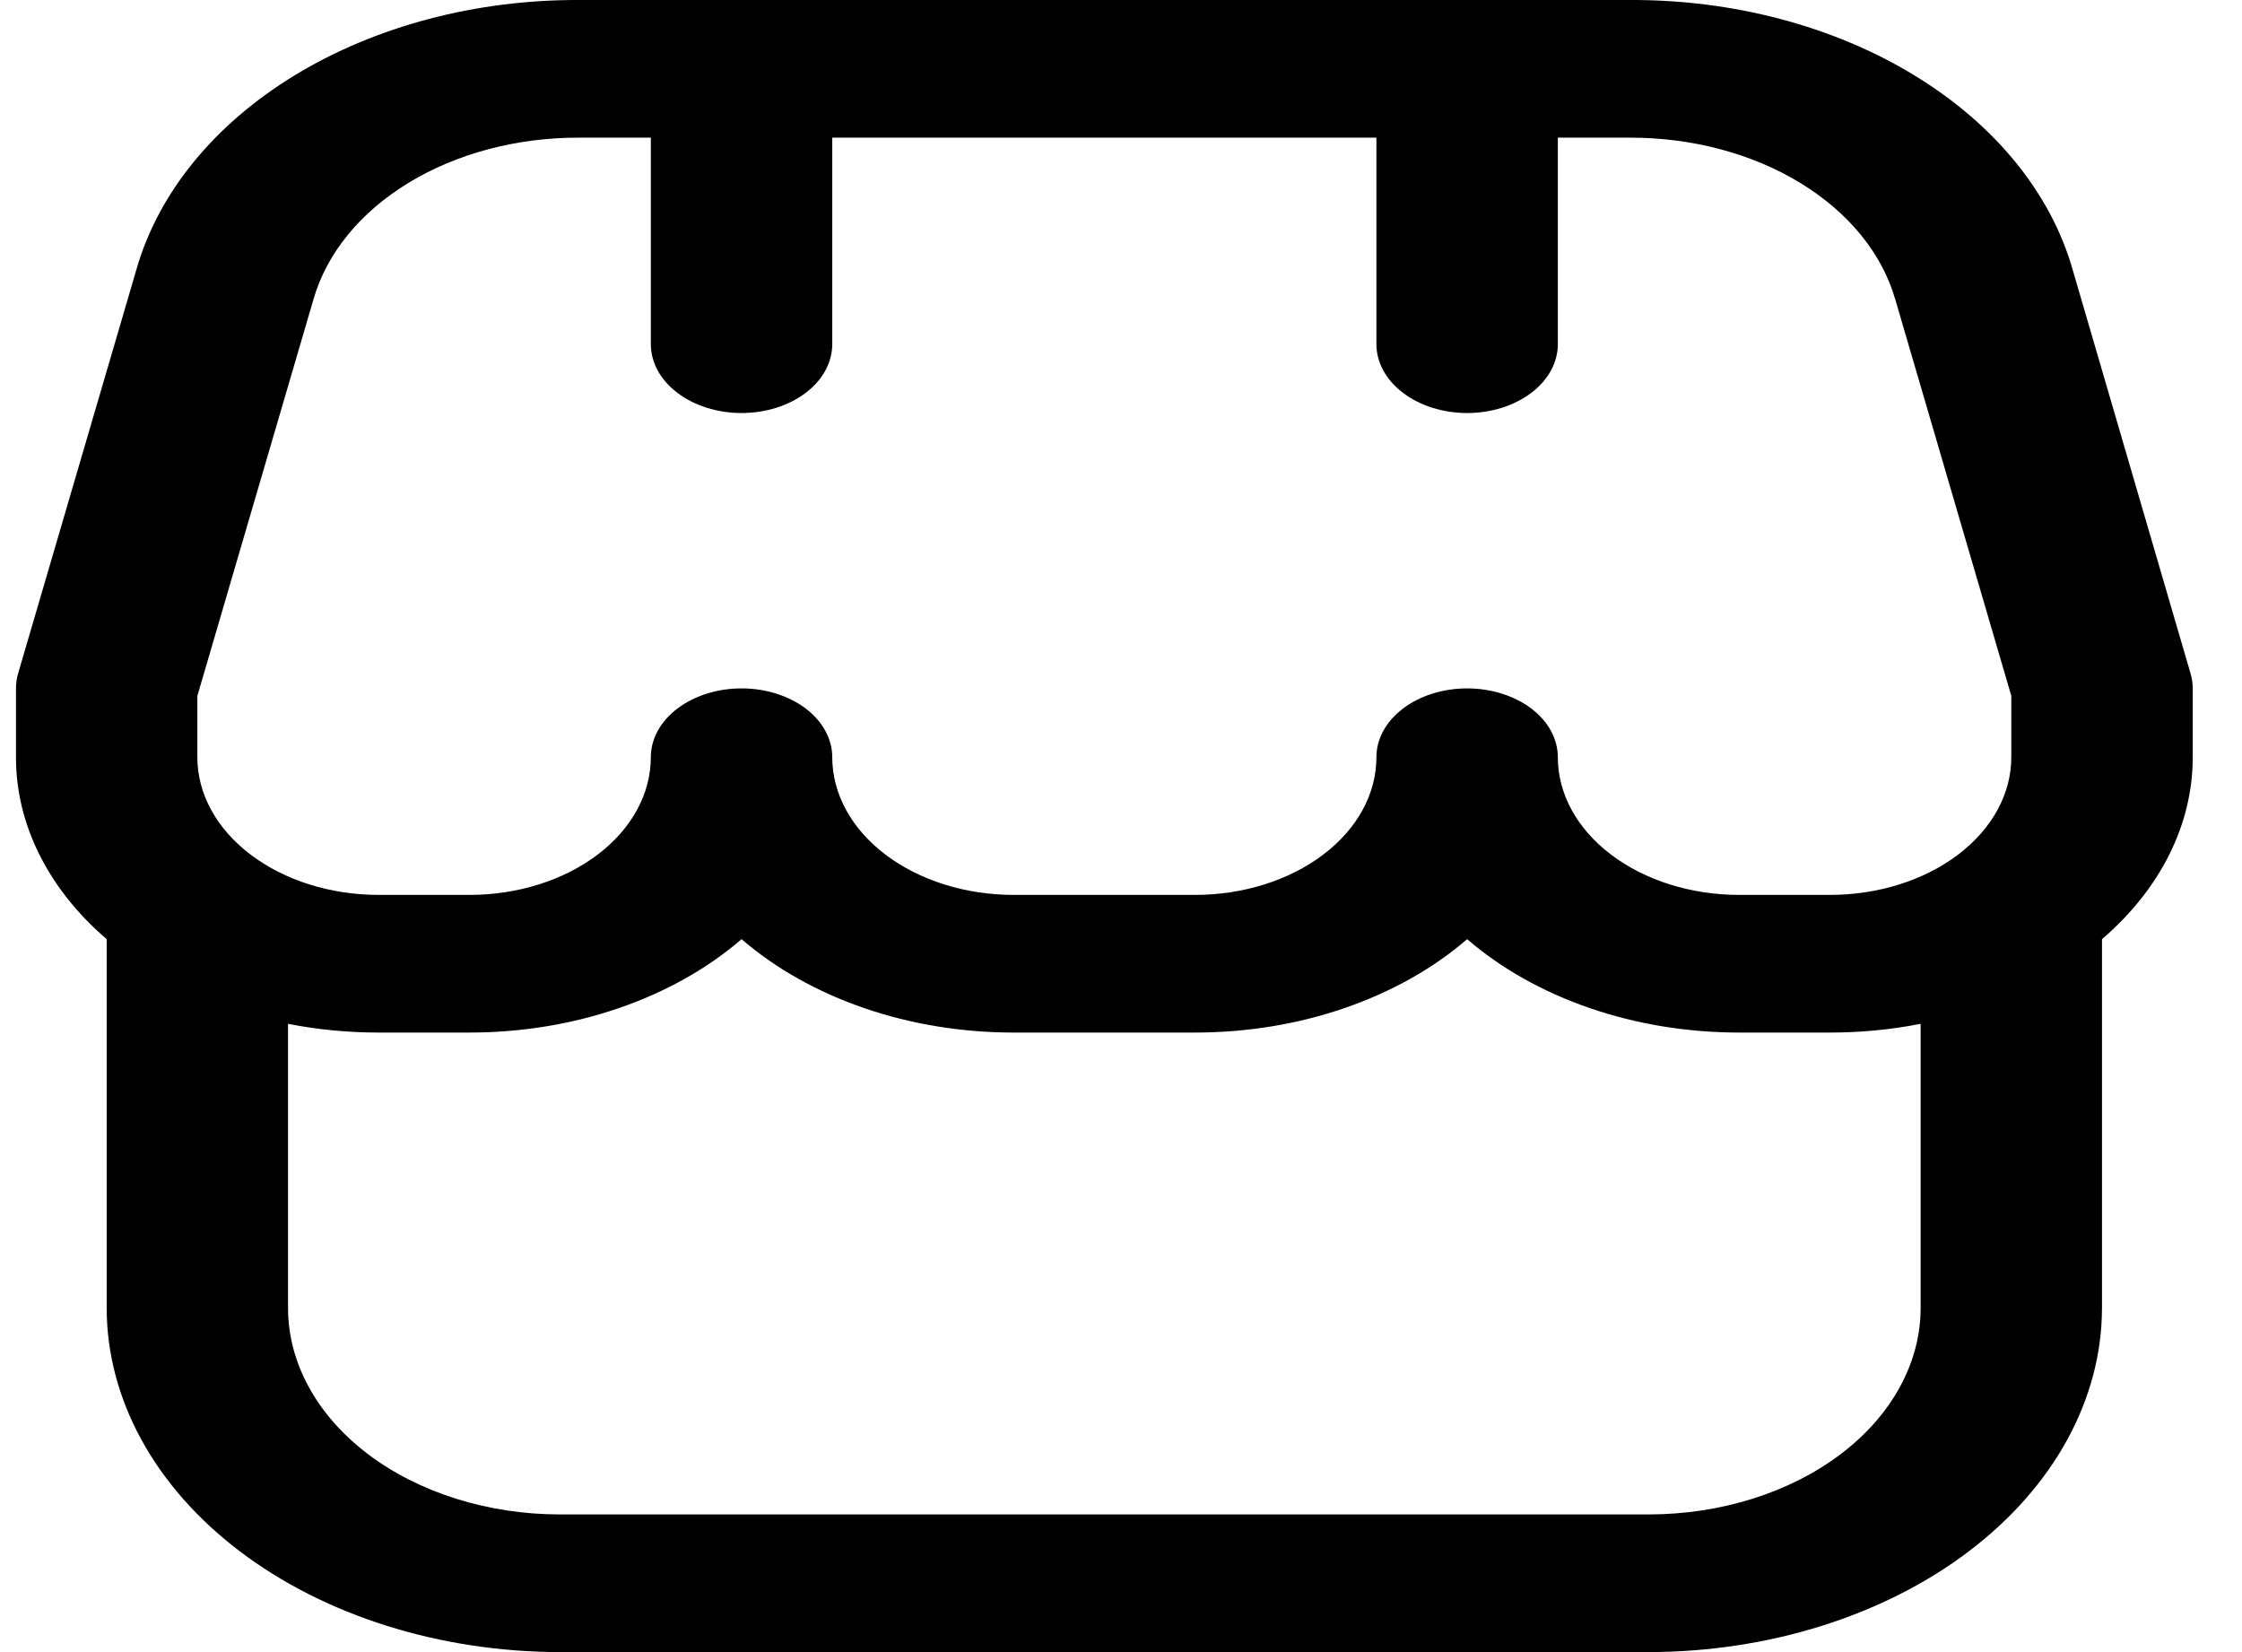 <svg width="38" height="28" viewBox="0 0 38 28" fill="none" xmlns="http://www.w3.org/2000/svg">
<g clip-path="url(#clip0_1_105)">
<path d="M37.165 11.667C37.165 11.582 37.152 11.497 37.128 11.414L35.129 4.568C34.758 3.268 33.809 2.105 32.442 1.274C31.076 0.442 29.373 -0.008 27.621 0H9.814C8.063 -0.006 6.362 0.444 4.997 1.275C3.631 2.107 2.683 3.269 2.312 4.568L0.307 11.414C0.283 11.497 0.271 11.582 0.271 11.667V12.834C0.269 13.969 0.816 15.066 1.808 15.917V22.167C1.81 23.713 2.621 25.196 4.062 26.29C5.503 27.383 7.456 27.998 9.494 28H27.941C29.979 27.998 31.933 27.383 33.373 26.29C34.814 25.196 35.625 23.713 35.627 22.167V15.917C36.619 15.066 37.166 13.969 37.165 12.834V11.667ZM3.345 11.794L5.313 5.074C5.536 4.295 6.104 3.598 6.924 3.099C7.743 2.6 8.763 2.33 9.814 2.333H11.031V5.833C11.031 6.143 11.193 6.44 11.482 6.658C11.77 6.877 12.161 7 12.569 7C12.976 7 13.367 6.877 13.656 6.658C13.944 6.44 14.106 6.143 14.106 5.833V2.333H23.329V5.833C23.329 6.143 23.491 6.44 23.78 6.658C24.068 6.877 24.459 7 24.867 7C25.274 7 25.665 6.877 25.954 6.658C26.242 6.44 26.404 6.143 26.404 5.833V2.333H27.621C28.672 2.33 29.692 2.6 30.511 3.099C31.331 3.598 31.899 4.295 32.123 5.074L34.09 11.794V12.834C34.09 13.452 33.766 14.046 33.19 14.483C32.613 14.921 31.831 15.167 31.016 15.167H29.478C28.663 15.167 27.881 14.921 27.304 14.483C26.728 14.046 26.404 13.452 26.404 12.834C26.404 12.524 26.242 12.227 25.954 12.008C25.665 11.79 25.274 11.667 24.867 11.667C24.459 11.667 24.068 11.79 23.78 12.008C23.491 12.227 23.329 12.524 23.329 12.834C23.329 13.452 23.006 14.046 22.429 14.483C21.852 14.921 21.07 15.167 20.255 15.167H17.18C16.365 15.167 15.583 14.921 15.006 14.483C14.43 14.046 14.106 13.452 14.106 12.834C14.106 12.524 13.944 12.227 13.656 12.008C13.367 11.79 12.976 11.667 12.569 11.667C12.161 11.667 11.77 11.79 11.482 12.008C11.193 12.227 11.031 12.524 11.031 12.834C11.031 13.452 10.707 14.046 10.131 14.483C9.554 14.921 8.772 15.167 7.957 15.167H6.42C5.604 15.167 4.822 14.921 4.246 14.483C3.669 14.046 3.345 13.452 3.345 12.834V11.794ZM27.941 25.667H9.494C8.271 25.667 7.098 25.298 6.233 24.642C5.368 23.985 4.882 23.095 4.882 22.167V17.352C5.384 17.451 5.901 17.5 6.42 17.5H7.957C8.83 17.5 9.693 17.36 10.488 17.086C11.283 16.813 11.993 16.415 12.569 15.917C13.145 16.415 13.854 16.813 14.649 17.086C15.445 17.36 16.308 17.5 17.18 17.5H20.255C21.128 17.5 21.991 17.36 22.786 17.086C23.581 16.813 24.291 16.415 24.867 15.917C25.443 16.415 26.152 16.813 26.947 17.086C27.743 17.36 28.605 17.5 29.478 17.5H31.016C31.534 17.5 32.051 17.451 32.553 17.352V22.167C32.553 23.095 32.067 23.985 31.202 24.642C30.337 25.298 29.164 25.667 27.941 25.667Z" fill="black"/>
</g>
<defs>
<clipPath id="clip0_1_105">
<rect x="0.271" width="36.894" height="28" rx="2" fill="white"/>
</clipPath>
</defs>
</svg>
